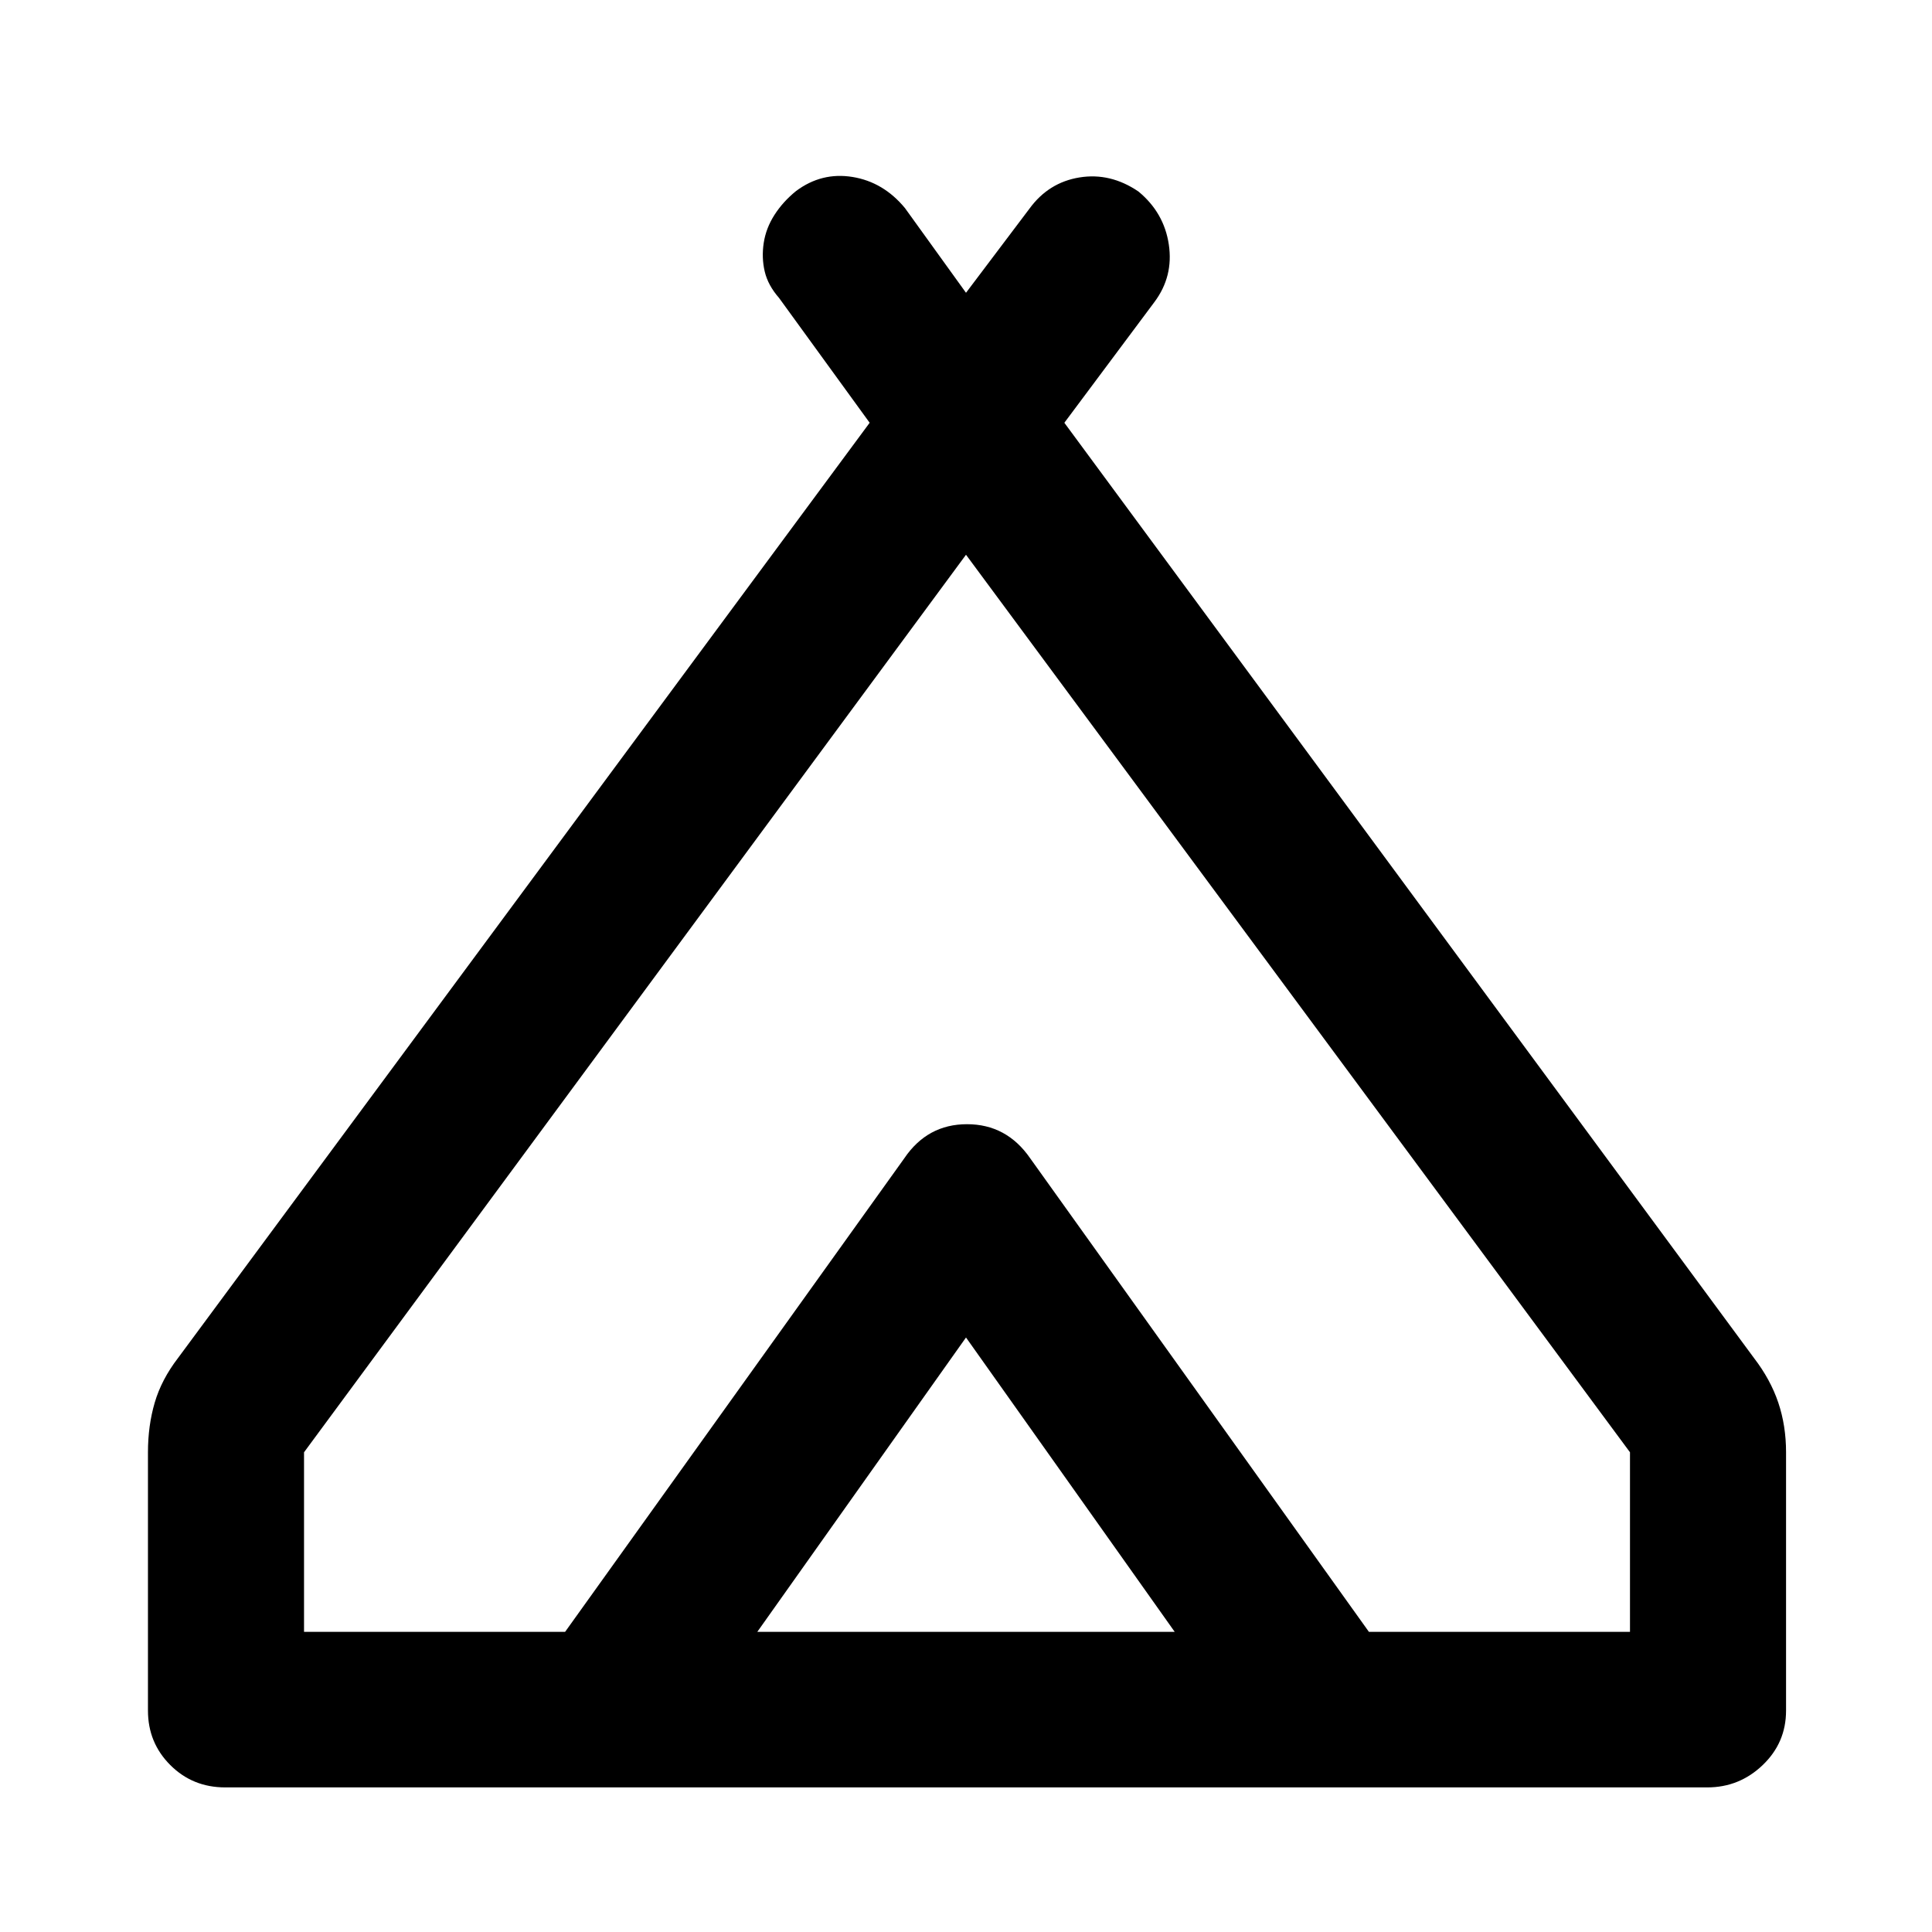 <svg xmlns="http://www.w3.org/2000/svg" height="48" viewBox="0 -960 960 960" width="48"><path d="M73.52-110v-128.37q0-13.2 3.36-24.67 3.36-11.48 11.6-22.2l343.65-464.69-45.04-62.05q-5.48-6.24-7.1-13.1-1.62-6.85-.5-14.21 1.12-7.36 5.36-13.96 4.24-6.6 10.72-11.84 12.71-9.48 28.05-6.98t26.05 15.46L480-814.52l31.57-41.85q9.47-12.96 24.81-15.46 15.34-2.5 29.29 6.98 12.72 10.48 15.1 26.32 2.38 15.83-7.1 28.55l-44.8 60.05 342.65 464.69q8.24 10.72 12.1 22.2 3.86 11.47 3.86 24.67V-110q0 15.96-11.6 27.05-11.6 11.1-27.55 11.1H111.91q-16.19 0-27.29-11.1-11.1-11.09-11.1-27.05ZM480-684.35 151.07-238.37v89.22H280.8l168.53-235.28q11.47-16.96 30.67-16.96 19.2 0 30.91 16.96L680.2-149.15h129.73v-89.22L480-684.35Zm-103.7 535.2h207.4L480-295.41 376.3-149.15Zm135.61-235.28L680.2-149.15 510.91-384.43Q499.2-401.39 480-401.39t-30.67 16.96L280.8-149.15l168.53-235.28q11.47-16.96 31.17-16.96 19.7 0 31.41 16.96Z"/></svg>